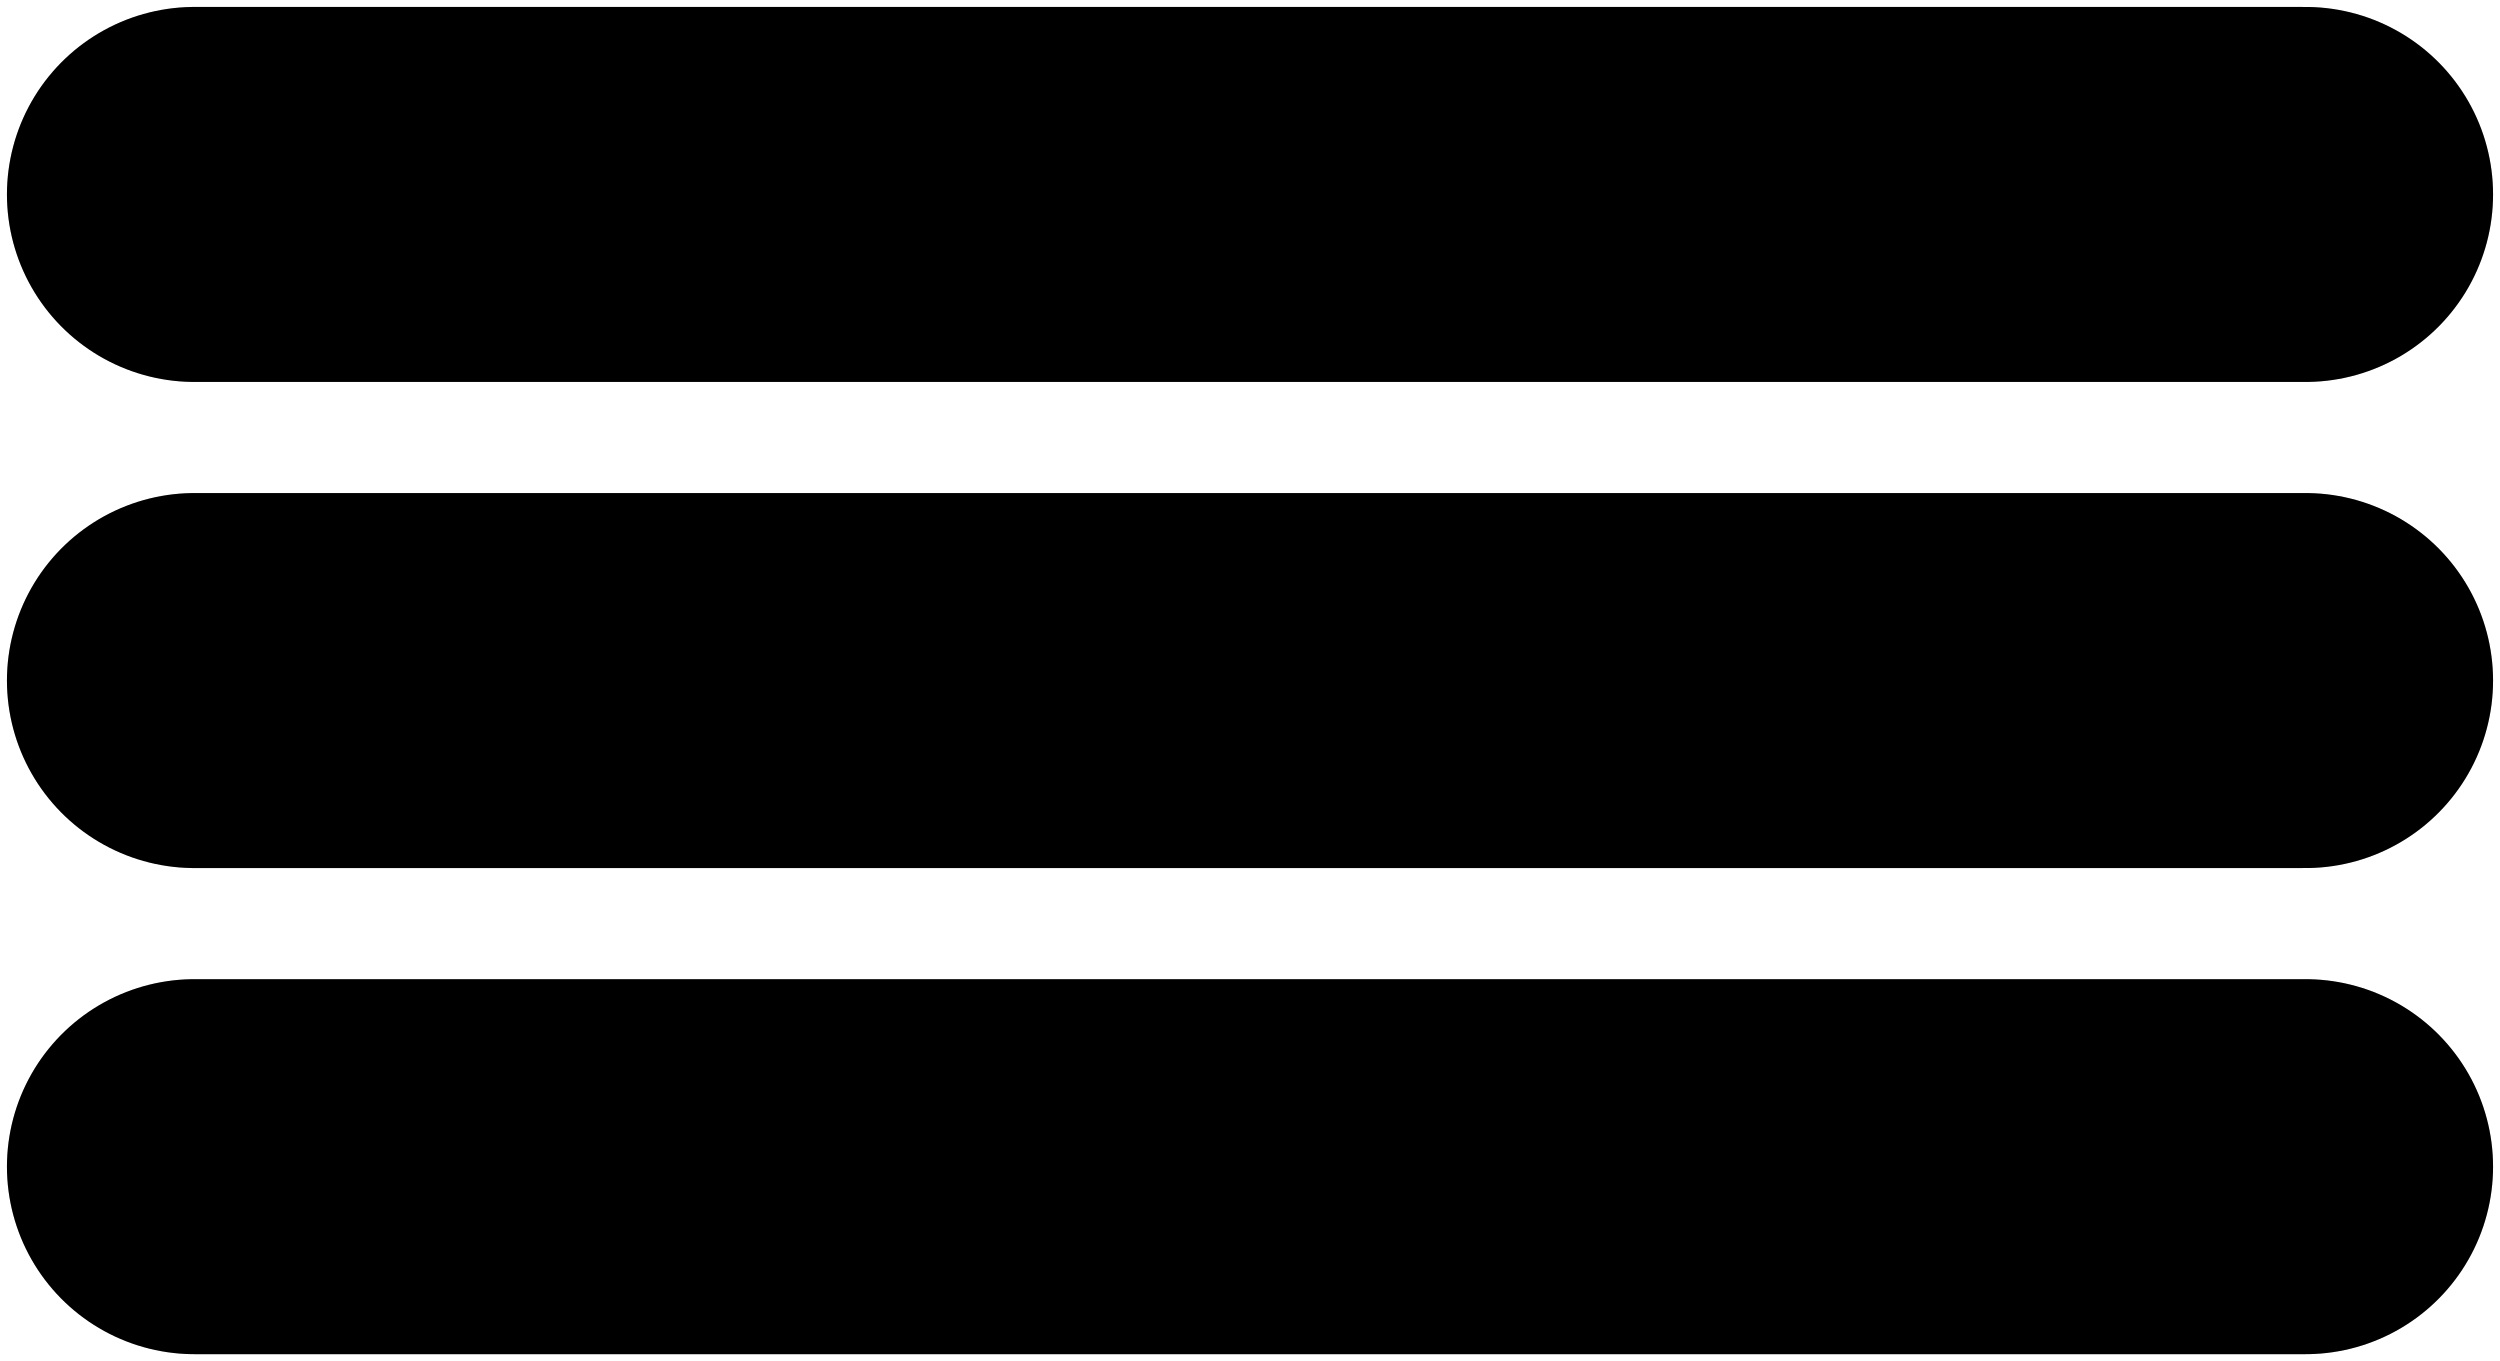 <svg width="180" height="98" viewBox="0 0 180 98" fill="none" xmlns="http://www.w3.org/2000/svg">
<path d="M14 14H166" stroke="black" stroke-width="27" stroke-linecap="round"/>
<path d="M14 14H166" stroke="black" stroke-opacity="0.2" stroke-width="27" stroke-linecap="round"/>
<path d="M14 49H166" stroke="black" stroke-width="27" stroke-linecap="round"/>
<path d="M14 49H166" stroke="black" stroke-opacity="0.2" stroke-width="27" stroke-linecap="round"/>
<path d="M14 84H166" stroke="black" stroke-width="27" stroke-linecap="round"/>
<path d="M14 84H166" stroke="black" stroke-opacity="0.2" stroke-width="27" stroke-linecap="round"/>
</svg>
